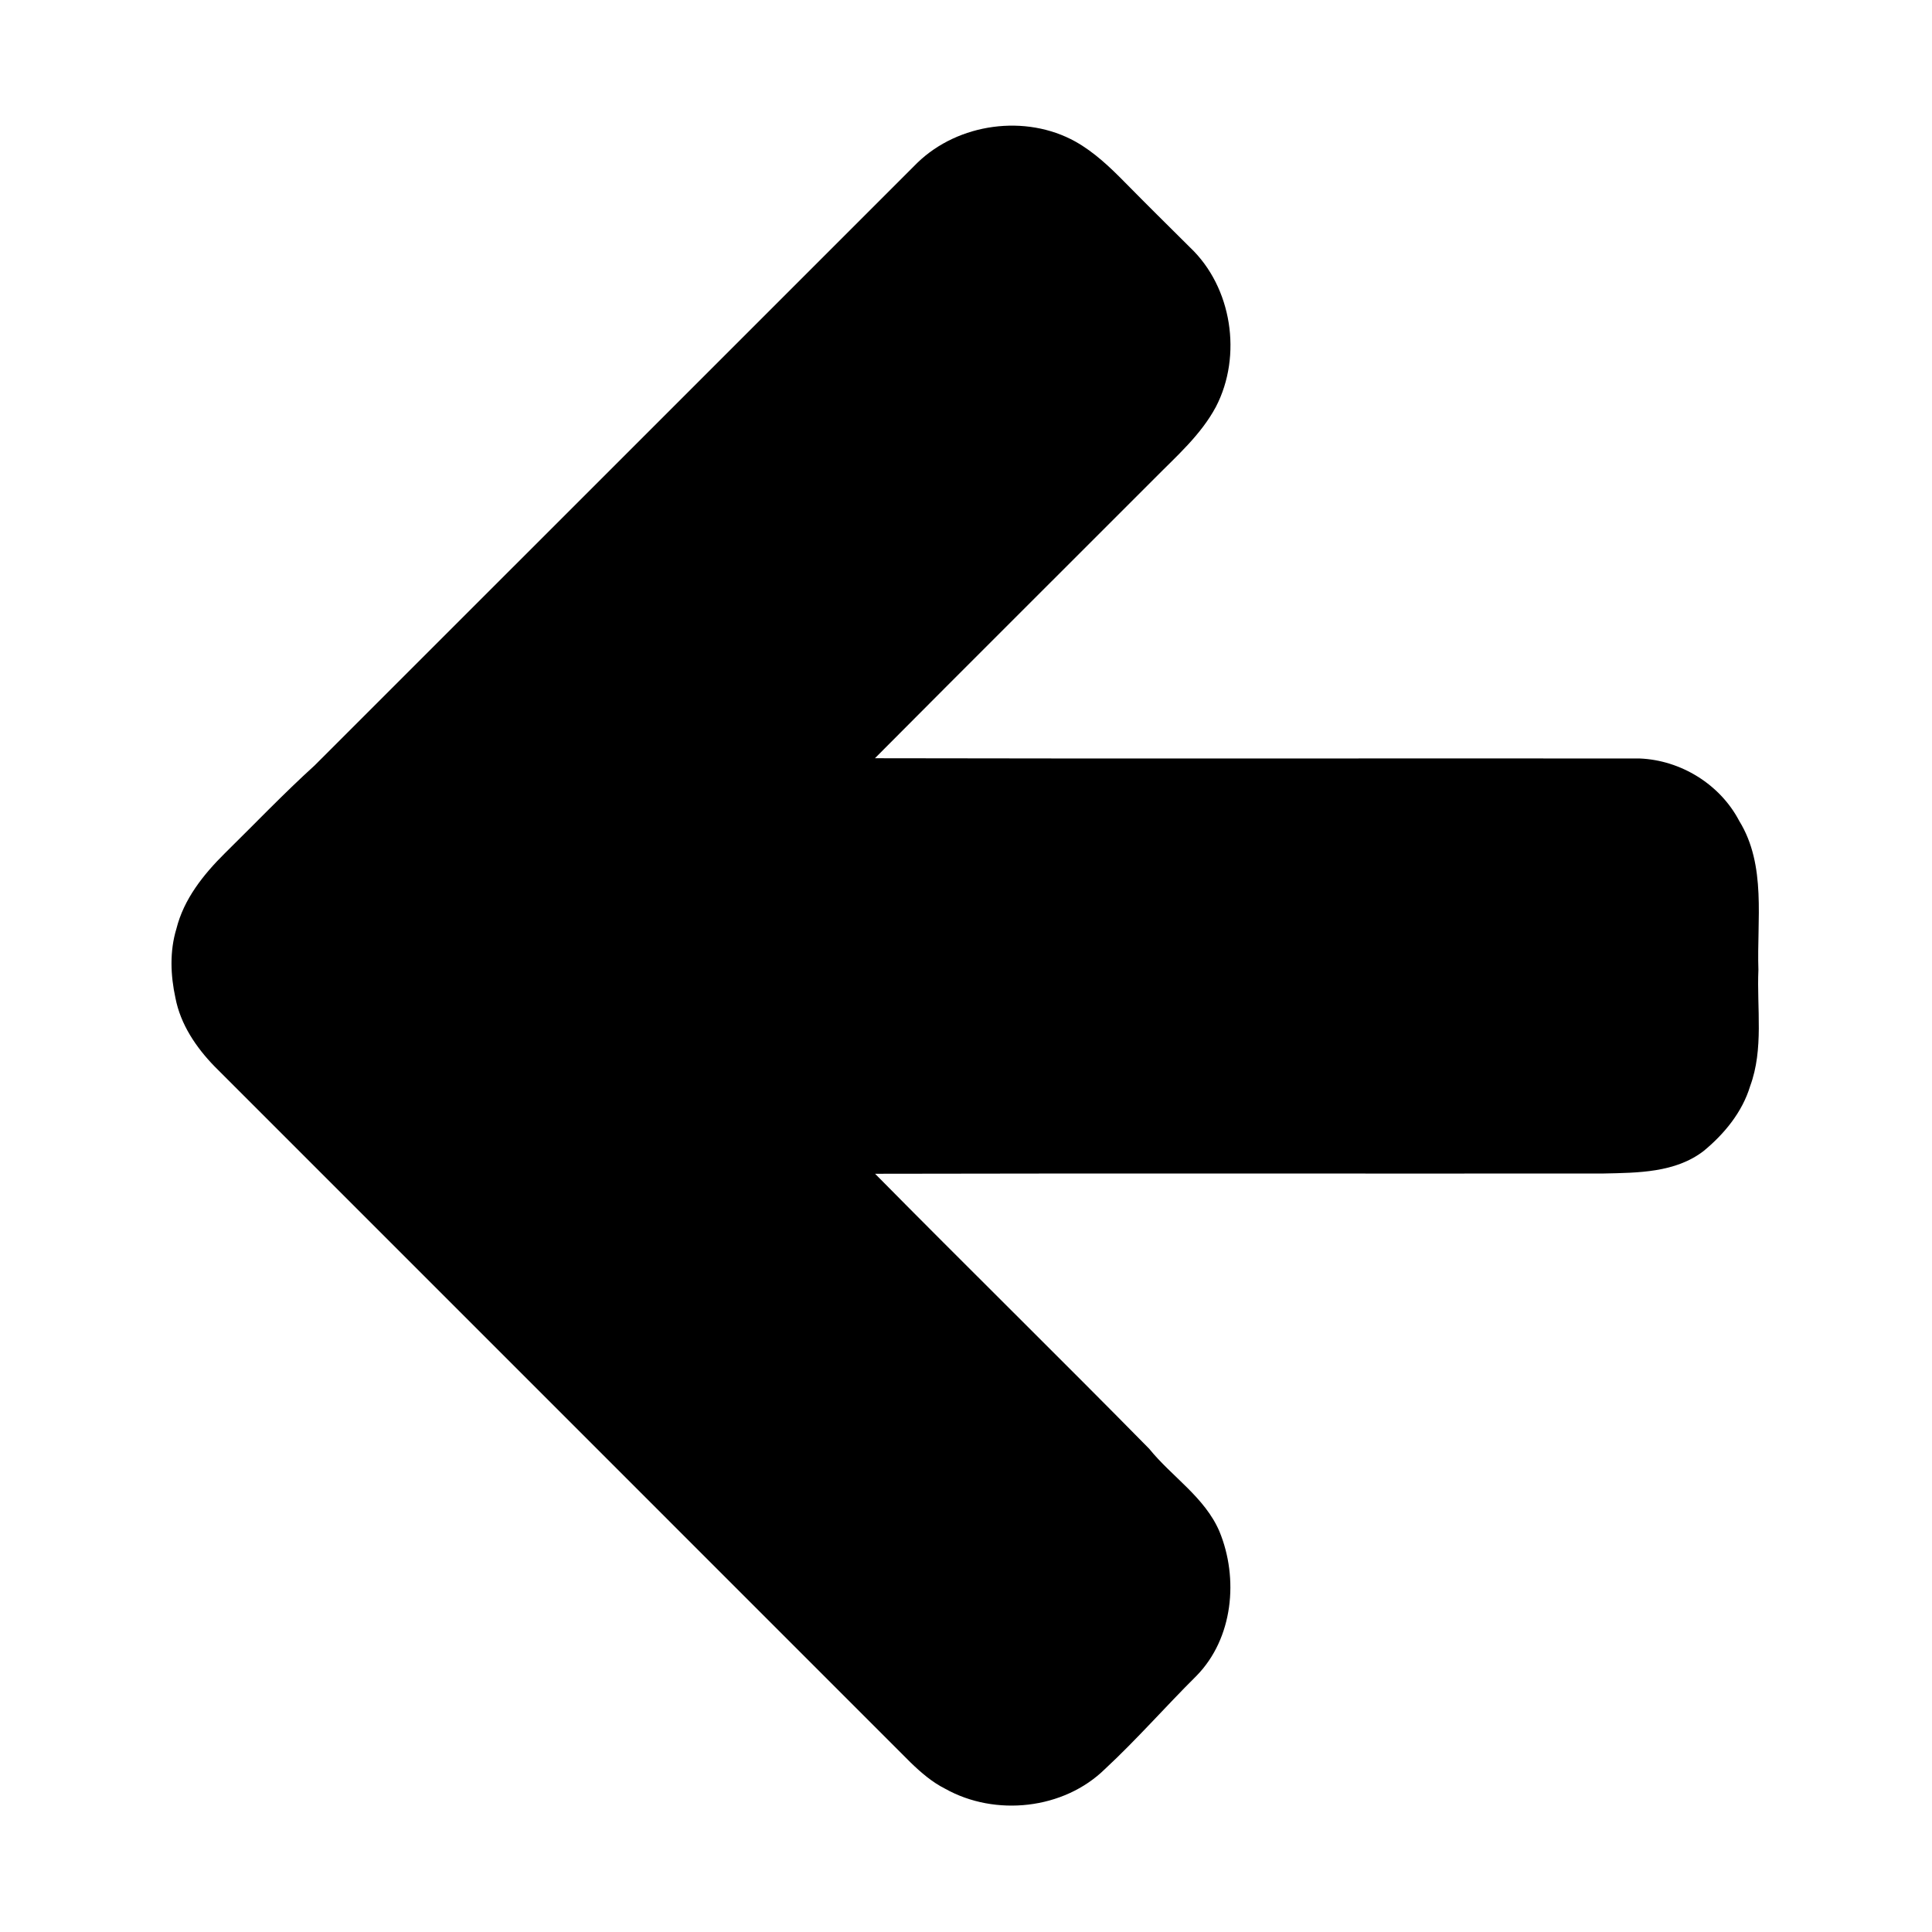 <svg width="1280" xmlns="http://www.w3.org/2000/svg" height="1280" viewBox="0 0 1024 1024">
<path d="m486.25,86.26c21.7-20.99 57.33-25.9 83.76-11.21 9.97,5.6 18.31,13.56 26.28,21.67 11.41,11.58 22.97,23.02 34.51,34.48 22.21,21.07 27.71,57.31 13.69,84.36-7.99,14.98-20.98,26.27-32.74,38.19-49.32,49.4-98.8,98.64-148.02,148.13 135.1,.29 270.2,.02 405.29,.13 21.82,.87 42.66,13.69 52.81,33.1 14.54,23.57 9.27,52.67 10.16,78.89-.88,20.51 2.91,41.97-4.39,61.7-4.16,13.74-13.66,25.3-24.59,34.31-14.99,11.6-34.97,11.58-53,11.97-128.73,.13-257.47-.15-386.2,.14 48.18,48.82 97.18,96.86 145.29,145.76 12.06,14.91 29.44,25.67 37.22,43.8 10.31,24.98 7.27,56.69-12.12,76.51-16.4,16.27-31.61,33.71-48.55,49.44-21.89,21.48-58.18,25.31-84.69,10.44-6.86-3.44-12.74-8.52-18.22-13.81-122.97-123.03-246-246-368.99-369.01-9.8-10.07-18.06-22.29-20.76-36.3-2.61-12.01-3.12-24.78 .5-36.64 3.92-15.79 14.39-28.87 25.72-40.1 15.8-15.53 31.11-31.58 47.52-46.48 106.56-106.44 212.99-213.01 319.52-319.47Z"/>
</svg>
